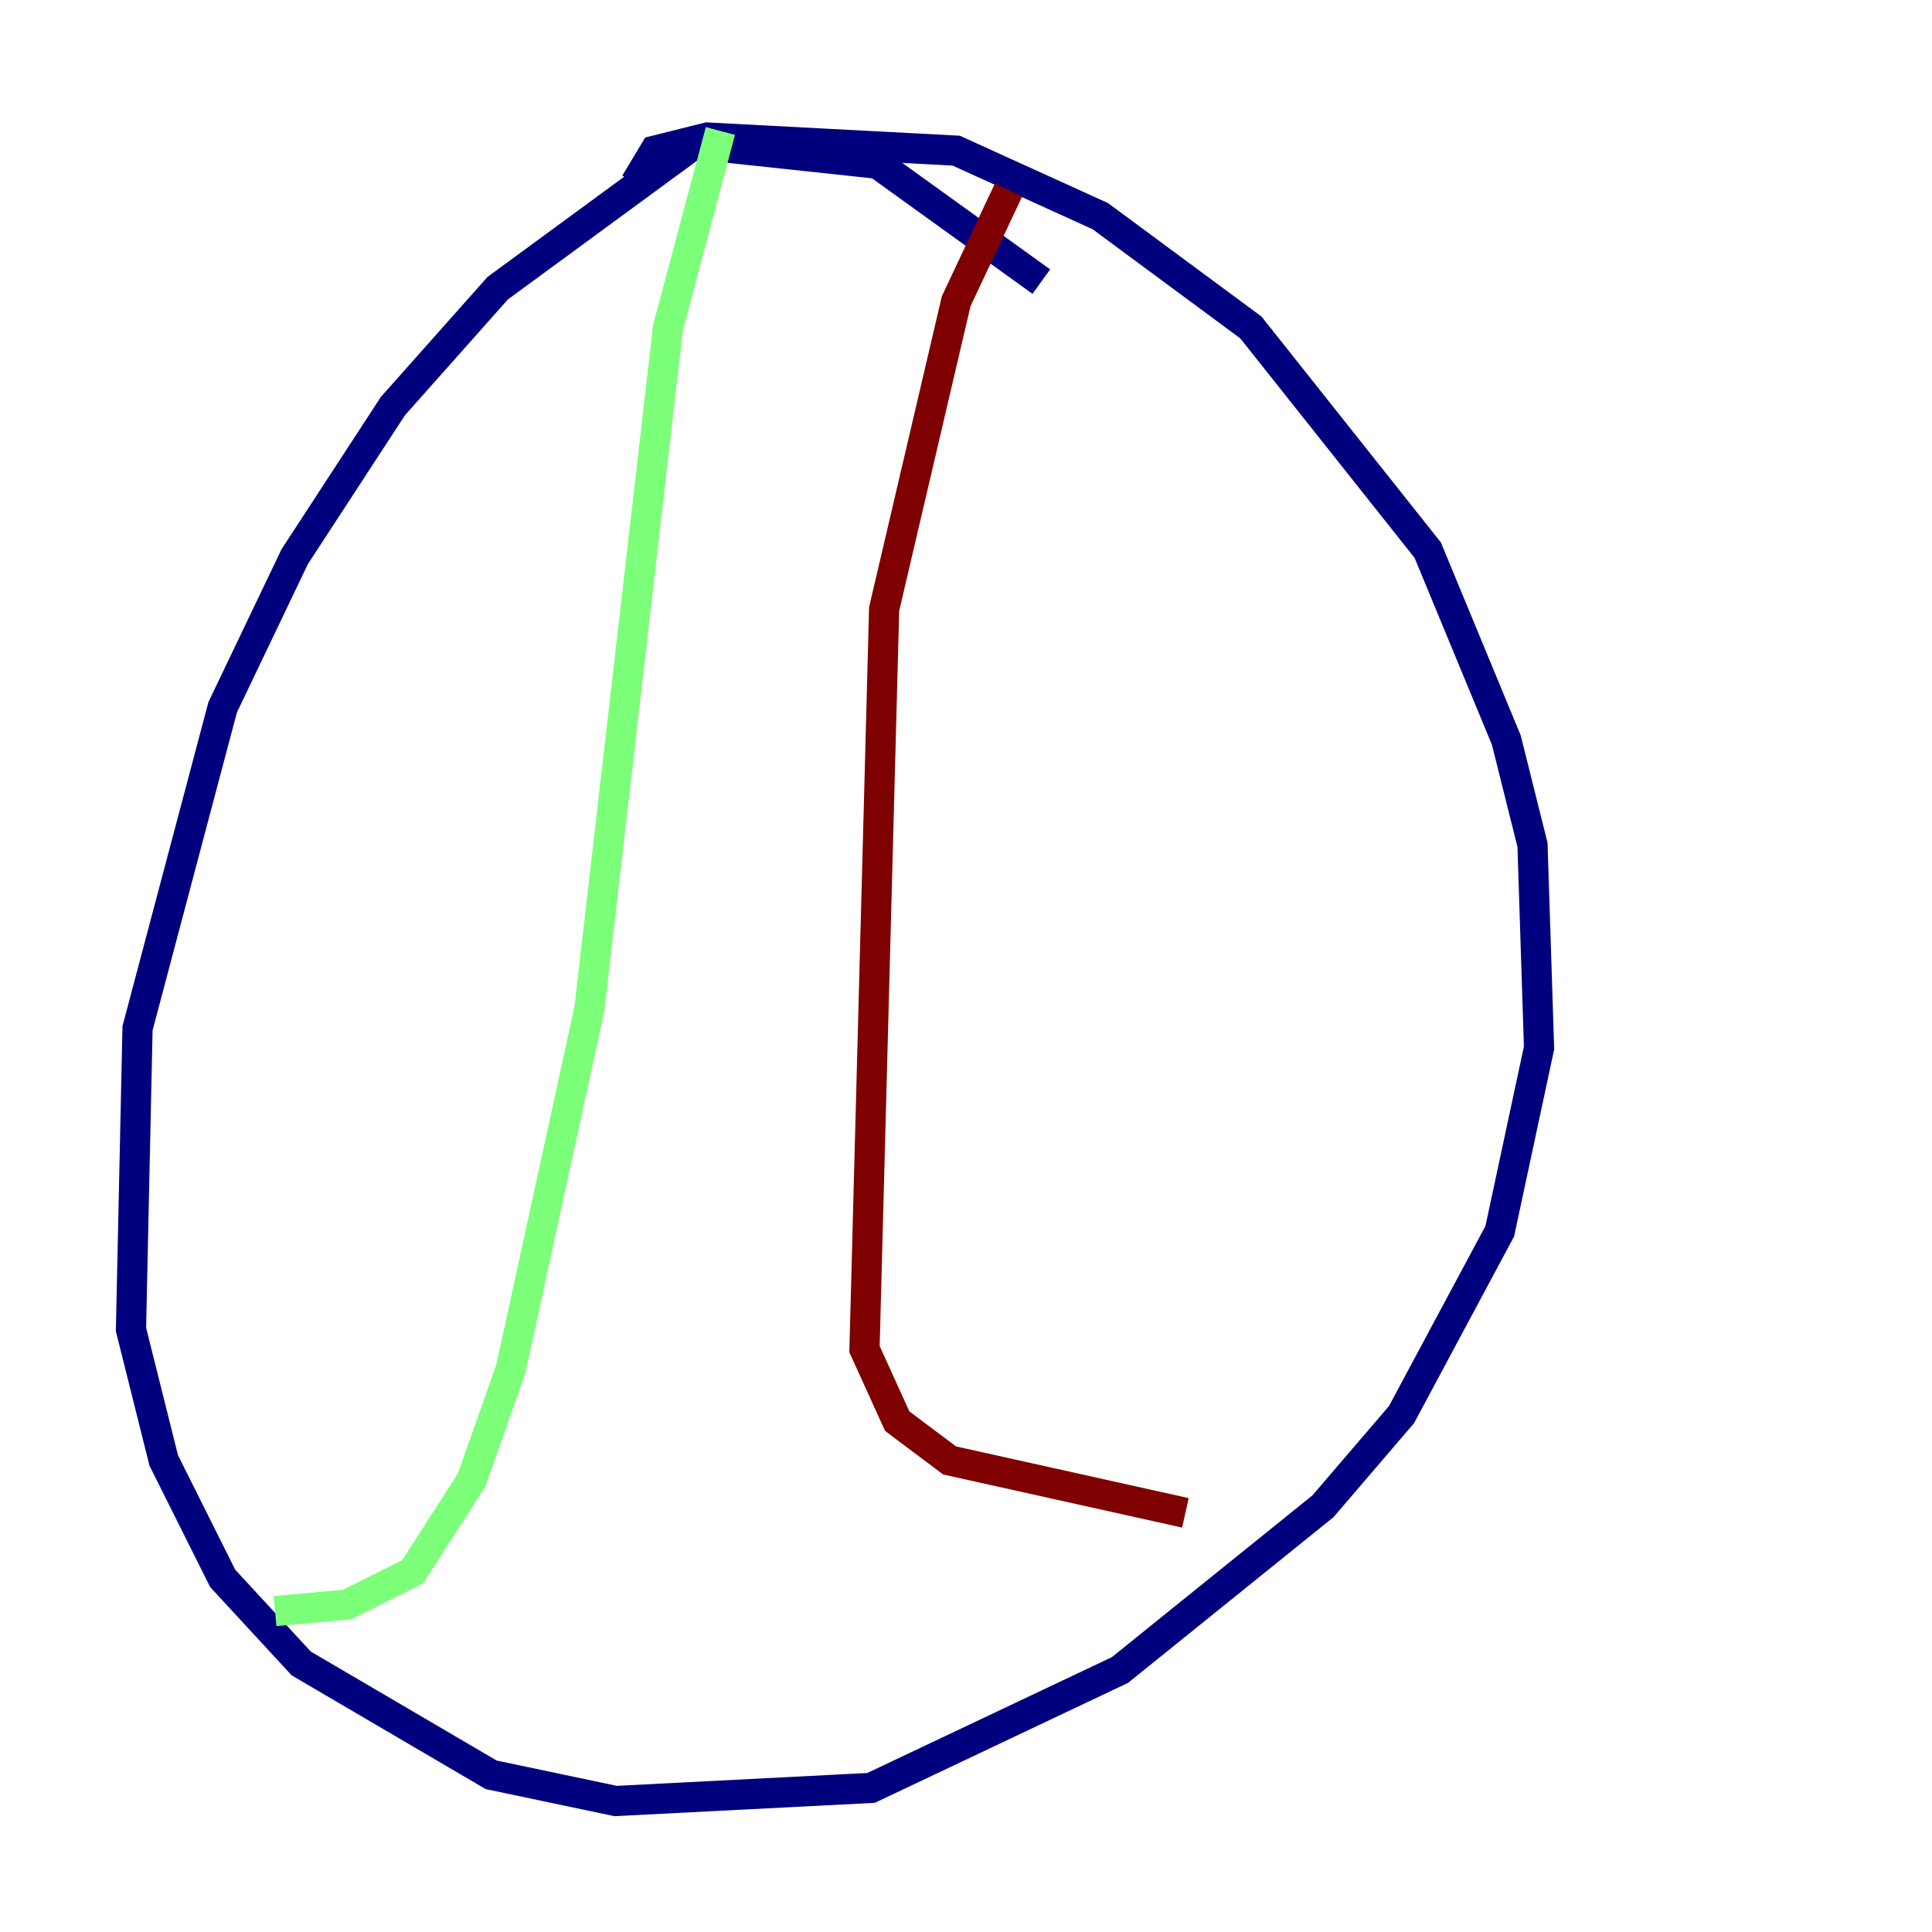 <?xml version="1.0" encoding="utf-8" ?>
<svg baseProfile="tiny" height="128" version="1.2" viewBox="0,0,128,128" width="128" xmlns="http://www.w3.org/2000/svg" xmlns:ev="http://www.w3.org/2001/xml-events" xmlns:xlink="http://www.w3.org/1999/xlink"><defs /><polyline fill="none" points="68.99,18.658 58.142,10.848 45.993,9.546 32.976,19.091 26.034,26.902 19.525,36.881 14.752,46.861 9.112,68.122 8.678,88.081 10.848,96.759 14.752,104.57 19.959,110.21 32.542,117.586 40.786,119.322 57.709,118.454 74.197,110.644 87.647,99.797 92.854,93.722 99.363,81.573 101.966,69.424 101.532,55.973 99.797,49.031 94.59,36.447 82.875,21.695 72.895,14.319 63.349,9.98 46.861,9.112 43.39,9.98 42.088,12.149" stroke="#00007f" stroke-width="2" /><polyline fill="none" points="47.729,8.678 44.258,21.695 39.051,66.82 33.844,90.685 31.241,98.061 27.336,104.136 22.997,106.305 18.224,106.739" stroke="#7cff79" stroke-width="2" /><polyline fill="none" points="66.82,12.583 63.349,19.959 58.576,40.352 57.275,89.383 59.444,94.156 62.915,96.759 78.536,100.231" stroke="#7f0000" stroke-width="2" /></svg>